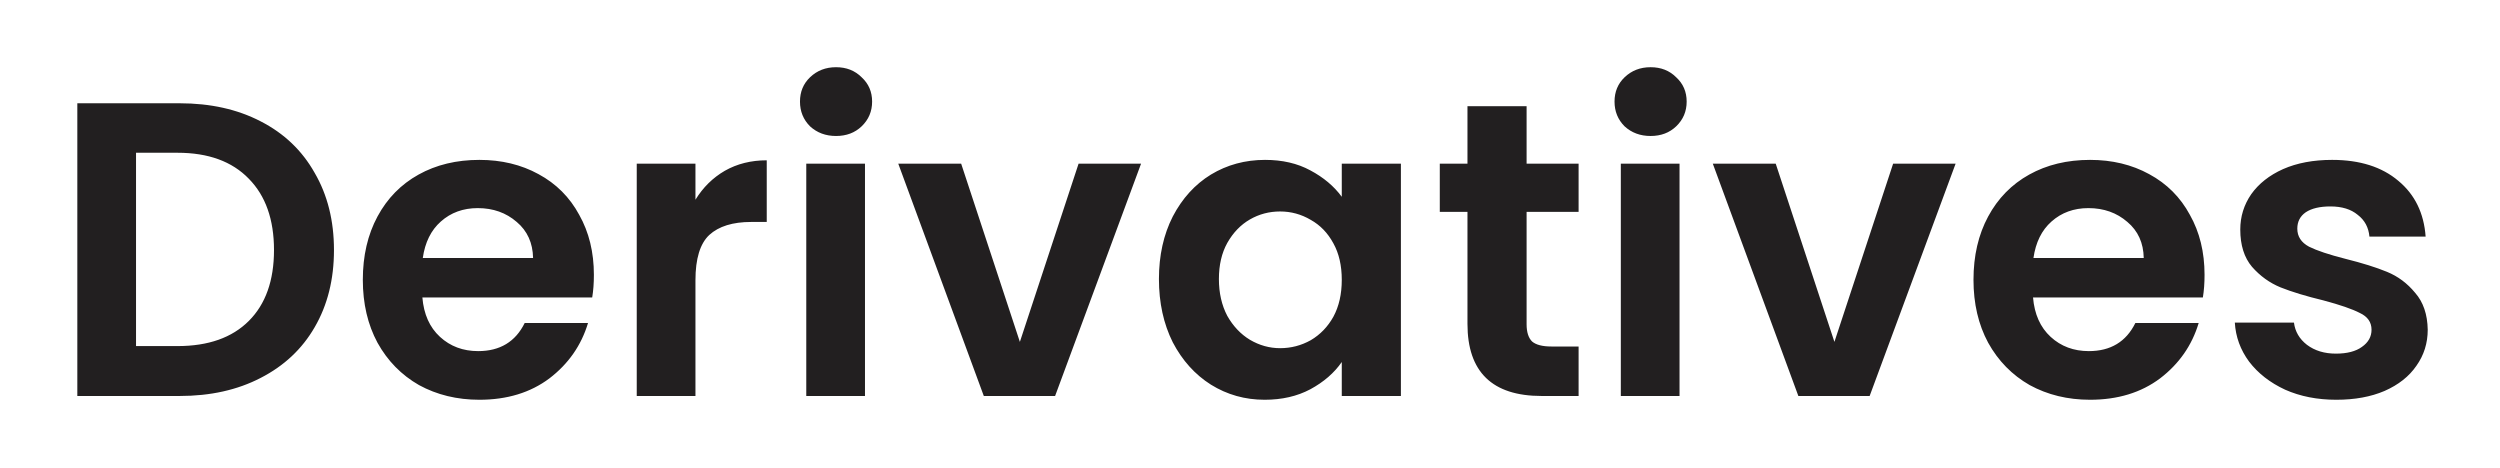 <svg width="155" height="29" viewBox="0 0 155 29" fill="none" xmlns="http://www.w3.org/2000/svg">
<g filter="url(#filter0_d_2905_2252)">
<path d="M11.138 2.403C13.045 2.403 14.717 2.775 16.156 3.521C17.612 4.266 18.73 5.332 19.51 6.719C20.307 8.088 20.706 9.683 20.706 11.503C20.706 13.323 20.307 14.917 19.51 16.287C18.73 17.639 17.612 18.687 16.156 19.433C14.717 20.178 13.045 20.551 11.138 20.551H4.794V2.403H11.138ZM11.008 17.457C12.915 17.457 14.388 16.937 15.428 15.897C16.468 14.857 16.988 13.392 16.988 11.503C16.988 9.613 16.468 8.14 15.428 7.083C14.388 6.008 12.915 5.471 11.008 5.471H8.434V17.457H11.008ZM36.821 13.037C36.821 13.557 36.786 14.025 36.717 14.441H26.187C26.273 15.481 26.637 16.295 27.279 16.885C27.92 17.474 28.709 17.769 29.645 17.769C30.997 17.769 31.959 17.188 32.531 16.027H36.457C36.041 17.413 35.243 18.557 34.065 19.459C32.886 20.343 31.439 20.785 29.723 20.785C28.336 20.785 27.088 20.481 25.979 19.875C24.887 19.251 24.029 18.375 23.405 17.249C22.798 16.122 22.495 14.822 22.495 13.349C22.495 11.858 22.798 10.549 23.405 9.423C24.011 8.296 24.861 7.429 25.953 6.823C27.045 6.216 28.301 5.913 29.723 5.913C31.092 5.913 32.314 6.207 33.389 6.797C34.481 7.386 35.321 8.227 35.911 9.319C36.517 10.393 36.821 11.633 36.821 13.037ZM33.051 11.997C33.033 11.061 32.695 10.315 32.037 9.761C31.378 9.189 30.572 8.903 29.619 8.903C28.717 8.903 27.955 9.18 27.331 9.735C26.724 10.272 26.351 11.026 26.213 11.997H33.051ZM43.118 8.383C43.586 7.62 44.192 7.022 44.938 6.589C45.7 6.155 46.567 5.939 47.538 5.939V9.761H46.576C45.432 9.761 44.565 10.029 43.976 10.567C43.404 11.104 43.118 12.04 43.118 13.375V20.551H39.478V6.147H43.118V8.383ZM51.835 4.431C51.194 4.431 50.657 4.231 50.223 3.833C49.807 3.417 49.599 2.905 49.599 2.299C49.599 1.692 49.807 1.189 50.223 0.791C50.657 0.375 51.194 0.167 51.835 0.167C52.477 0.167 53.005 0.375 53.421 0.791C53.855 1.189 54.071 1.692 54.071 2.299C54.071 2.905 53.855 3.417 53.421 3.833C53.005 4.231 52.477 4.431 51.835 4.431ZM53.629 6.147V20.551H49.989V6.147H53.629ZM63.232 17.197L66.872 6.147H70.746L65.416 20.551H60.996L55.692 6.147H59.592L63.232 17.197ZM71.854 13.297C71.854 11.841 72.14 10.549 72.712 9.423C73.301 8.296 74.09 7.429 75.078 6.823C76.083 6.216 77.201 5.913 78.432 5.913C79.507 5.913 80.443 6.129 81.24 6.563C82.055 6.996 82.705 7.542 83.19 8.201V6.147H86.856V20.551H83.19V18.445C82.722 19.121 82.072 19.684 81.24 20.135C80.425 20.568 79.481 20.785 78.406 20.785C77.193 20.785 76.083 20.473 75.078 19.849C74.09 19.225 73.301 18.349 72.712 17.223C72.14 16.079 71.854 14.77 71.854 13.297ZM83.19 13.349C83.19 12.465 83.017 11.711 82.67 11.087C82.323 10.445 81.855 9.96 81.266 9.631C80.677 9.284 80.044 9.111 79.368 9.111C78.692 9.111 78.068 9.275 77.496 9.605C76.924 9.934 76.456 10.419 76.092 11.061C75.745 11.685 75.572 12.43 75.572 13.297C75.572 14.163 75.745 14.926 76.092 15.585C76.456 16.226 76.924 16.72 77.496 17.067C78.085 17.413 78.709 17.587 79.368 17.587C80.044 17.587 80.677 17.422 81.266 17.093C81.855 16.746 82.323 16.261 82.67 15.637C83.017 14.995 83.19 14.233 83.19 13.349ZM94.649 9.137V16.105C94.649 16.59 94.762 16.945 94.987 17.171C95.23 17.379 95.629 17.483 96.183 17.483H97.873V20.551H95.585C92.517 20.551 90.983 19.06 90.983 16.079V9.137H89.267V6.147H90.983V2.585H94.649V6.147H97.873V9.137H94.649ZM102.337 4.431C101.696 4.431 101.159 4.231 100.725 3.833C100.309 3.417 100.101 2.905 100.101 2.299C100.101 1.692 100.309 1.189 100.725 0.791C101.159 0.375 101.696 0.167 102.337 0.167C102.979 0.167 103.507 0.375 103.923 0.791C104.357 1.189 104.573 1.692 104.573 2.299C104.573 2.905 104.357 3.417 103.923 3.833C103.507 4.231 102.979 4.431 102.337 4.431ZM104.131 6.147V20.551H100.491V6.147H104.131ZM113.734 17.197L117.374 6.147H121.248L115.918 20.551H111.498L106.194 6.147H110.094L113.734 17.197ZM136.682 13.037C136.682 13.557 136.647 14.025 136.578 14.441H126.048C126.135 15.481 126.499 16.295 127.14 16.885C127.781 17.474 128.57 17.769 129.506 17.769C130.858 17.769 131.82 17.188 132.392 16.027H136.318C135.902 17.413 135.105 18.557 133.926 19.459C132.747 20.343 131.3 20.785 129.584 20.785C128.197 20.785 126.949 20.481 125.84 19.875C124.748 19.251 123.89 18.375 123.266 17.249C122.659 16.122 122.356 14.822 122.356 13.349C122.356 11.858 122.659 10.549 123.266 9.423C123.873 8.296 124.722 7.429 125.814 6.823C126.906 6.216 128.163 5.913 129.584 5.913C130.953 5.913 132.175 6.207 133.25 6.797C134.342 7.386 135.183 8.227 135.772 9.319C136.379 10.393 136.682 11.633 136.682 13.037ZM132.912 11.997C132.895 11.061 132.557 10.315 131.898 9.761C131.239 9.189 130.433 8.903 129.48 8.903C128.579 8.903 127.816 9.18 127.192 9.735C126.585 10.272 126.213 11.026 126.074 11.997H132.912ZM144.851 20.785C143.672 20.785 142.615 20.577 141.679 20.161C140.743 19.727 139.998 19.147 139.443 18.419C138.906 17.691 138.611 16.885 138.559 16.001H142.225C142.294 16.555 142.563 17.015 143.031 17.379C143.516 17.743 144.114 17.925 144.825 17.925C145.518 17.925 146.056 17.786 146.437 17.509C146.836 17.231 147.035 16.876 147.035 16.443C147.035 15.975 146.792 15.628 146.307 15.403C145.839 15.16 145.085 14.9 144.045 14.623C142.97 14.363 142.086 14.094 141.393 13.817C140.717 13.539 140.128 13.115 139.625 12.543C139.14 11.971 138.897 11.199 138.897 10.229C138.897 9.431 139.122 8.703 139.573 8.045C140.041 7.386 140.7 6.866 141.549 6.485C142.416 6.103 143.43 5.913 144.591 5.913C146.307 5.913 147.676 6.346 148.699 7.213C149.722 8.062 150.285 9.215 150.389 10.671H146.905C146.853 10.099 146.61 9.648 146.177 9.319C145.761 8.972 145.198 8.799 144.487 8.799C143.828 8.799 143.317 8.92 142.953 9.163C142.606 9.405 142.433 9.743 142.433 10.177C142.433 10.662 142.676 11.035 143.161 11.295C143.646 11.537 144.4 11.789 145.423 12.049C146.463 12.309 147.321 12.577 147.997 12.855C148.673 13.132 149.254 13.565 149.739 14.155C150.242 14.727 150.502 15.489 150.519 16.443C150.519 17.275 150.285 18.02 149.817 18.679C149.366 19.337 148.708 19.857 147.841 20.239C146.992 20.603 145.995 20.785 144.851 20.785Z" fill="#221F20"/>
</g>
<defs>
<filter id="filter0_d_2905_2252" x="0.794" y="0.167" width="153.725" height="28.618" filterUnits="userSpaceOnUse" color-interpolation-filters="sRGB">
<feFlood flood-opacity="0" result="BackgroundImageFix"/>
<feColorMatrix in="SourceAlpha" type="matrix" values="0 0 0 0 0 0 0 0 0 0 0 0 0 0 0 0 0 0 127 0" result="hardAlpha"/>
<feOffset dy="4"/>
<feGaussianBlur stdDeviation="2"/>
<feComposite in2="hardAlpha" operator="out"/>
<feColorMatrix type="matrix" values="0 0 0 0 0 0 0 0 0 0 0 0 0 0 0 0 0 0 0.25 0"/>
<feBlend mode="normal" in2="BackgroundImageFix" result="effect1_dropShadow_2905_2252"/>
<feBlend mode="normal" in="SourceGraphic" in2="effect1_dropShadow_2905_2252" result="shape"/>
</filter>
</defs>
</svg>
